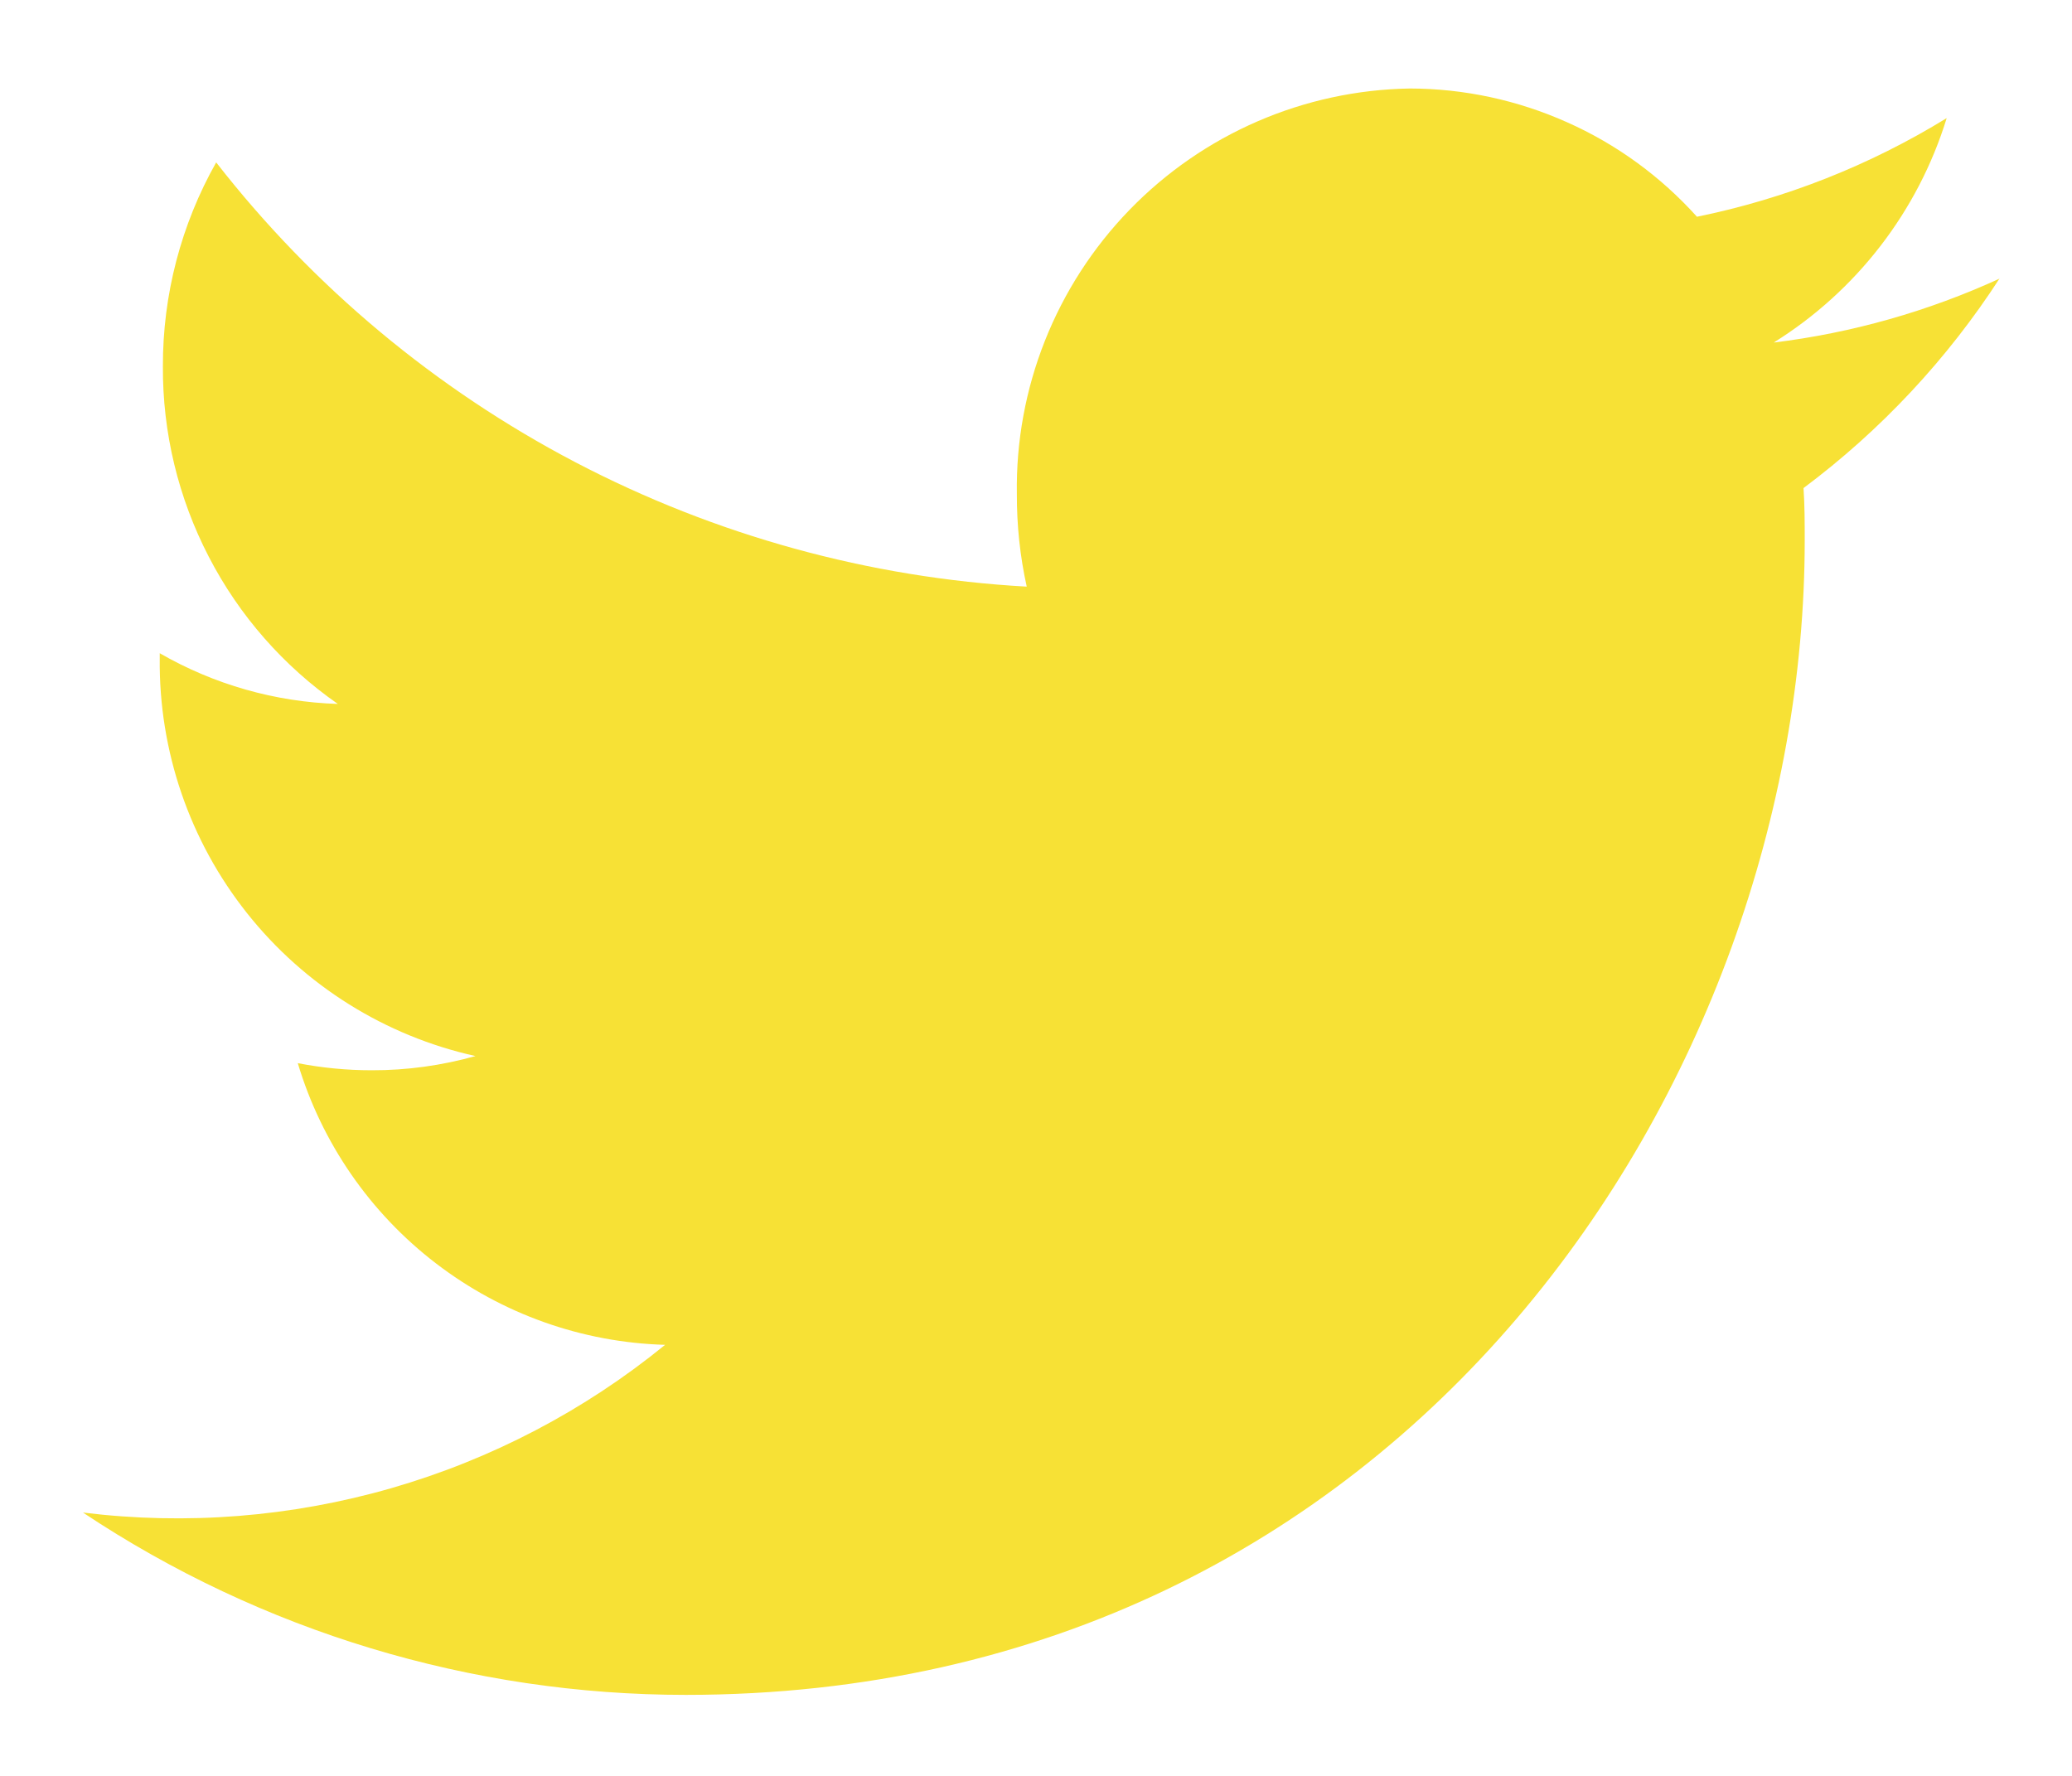 <svg width="21" height="18" viewBox="0 0 21 18" fill="none" xmlns="http://www.w3.org/2000/svg">
<path d="M20.266 2.824C19.541 3.156 18.769 3.375 17.977 3.472C18.816 2.949 19.439 2.142 19.73 1.197C18.951 1.676 18.095 2.014 17.199 2.197C16.832 1.789 16.384 1.462 15.882 1.239C15.381 1.015 14.839 0.898 14.29 0.897C13.216 0.914 12.194 1.357 11.447 2.128C10.7 2.899 10.289 3.935 10.306 5.009C10.305 5.324 10.338 5.638 10.406 5.946C8.809 5.857 7.25 5.427 5.833 4.686C4.416 3.944 3.174 2.908 2.191 1.646C1.835 2.277 1.649 2.989 1.651 3.713C1.647 4.384 1.807 5.047 2.116 5.643C2.424 6.239 2.873 6.751 3.424 7.135C2.789 7.115 2.169 6.938 1.619 6.621V6.673C1.609 7.61 1.921 8.522 2.504 9.256C3.087 9.99 3.904 10.501 4.819 10.704C4.477 10.8 4.123 10.849 3.768 10.848C3.516 10.848 3.265 10.824 3.018 10.776C3.26 11.583 3.75 12.293 4.418 12.805C5.087 13.318 5.899 13.607 6.741 13.631C5.923 14.298 4.979 14.792 3.965 15.084C2.951 15.376 1.888 15.46 0.841 15.331C2.651 16.536 4.777 17.179 6.951 17.179C14.282 17.179 18.291 10.913 18.291 5.479C18.291 5.301 18.291 5.124 18.279 4.947C19.064 4.36 19.738 3.639 20.27 2.816L20.266 2.824Z" fill="#F7E135"/>
<defs>
<linearGradient id="paint0_linear_35_22" x1="0.841" y1="9.038" x2="20.27" y2="9.038" gradientUnits="userSpaceOnUse">
<stop offset="0.121" stop-color="#C2C2C2"/>
<stop offset="0.223" stop-color="#D2D2D2"/>
<stop offset="0.379" stop-color="#E5E5E5"/>
<stop offset="0.539" stop-color="#F1F1F1"/>
<stop offset="0.709" stop-color="#F5F5F5"/>
</linearGradient>
</defs>
</svg>
